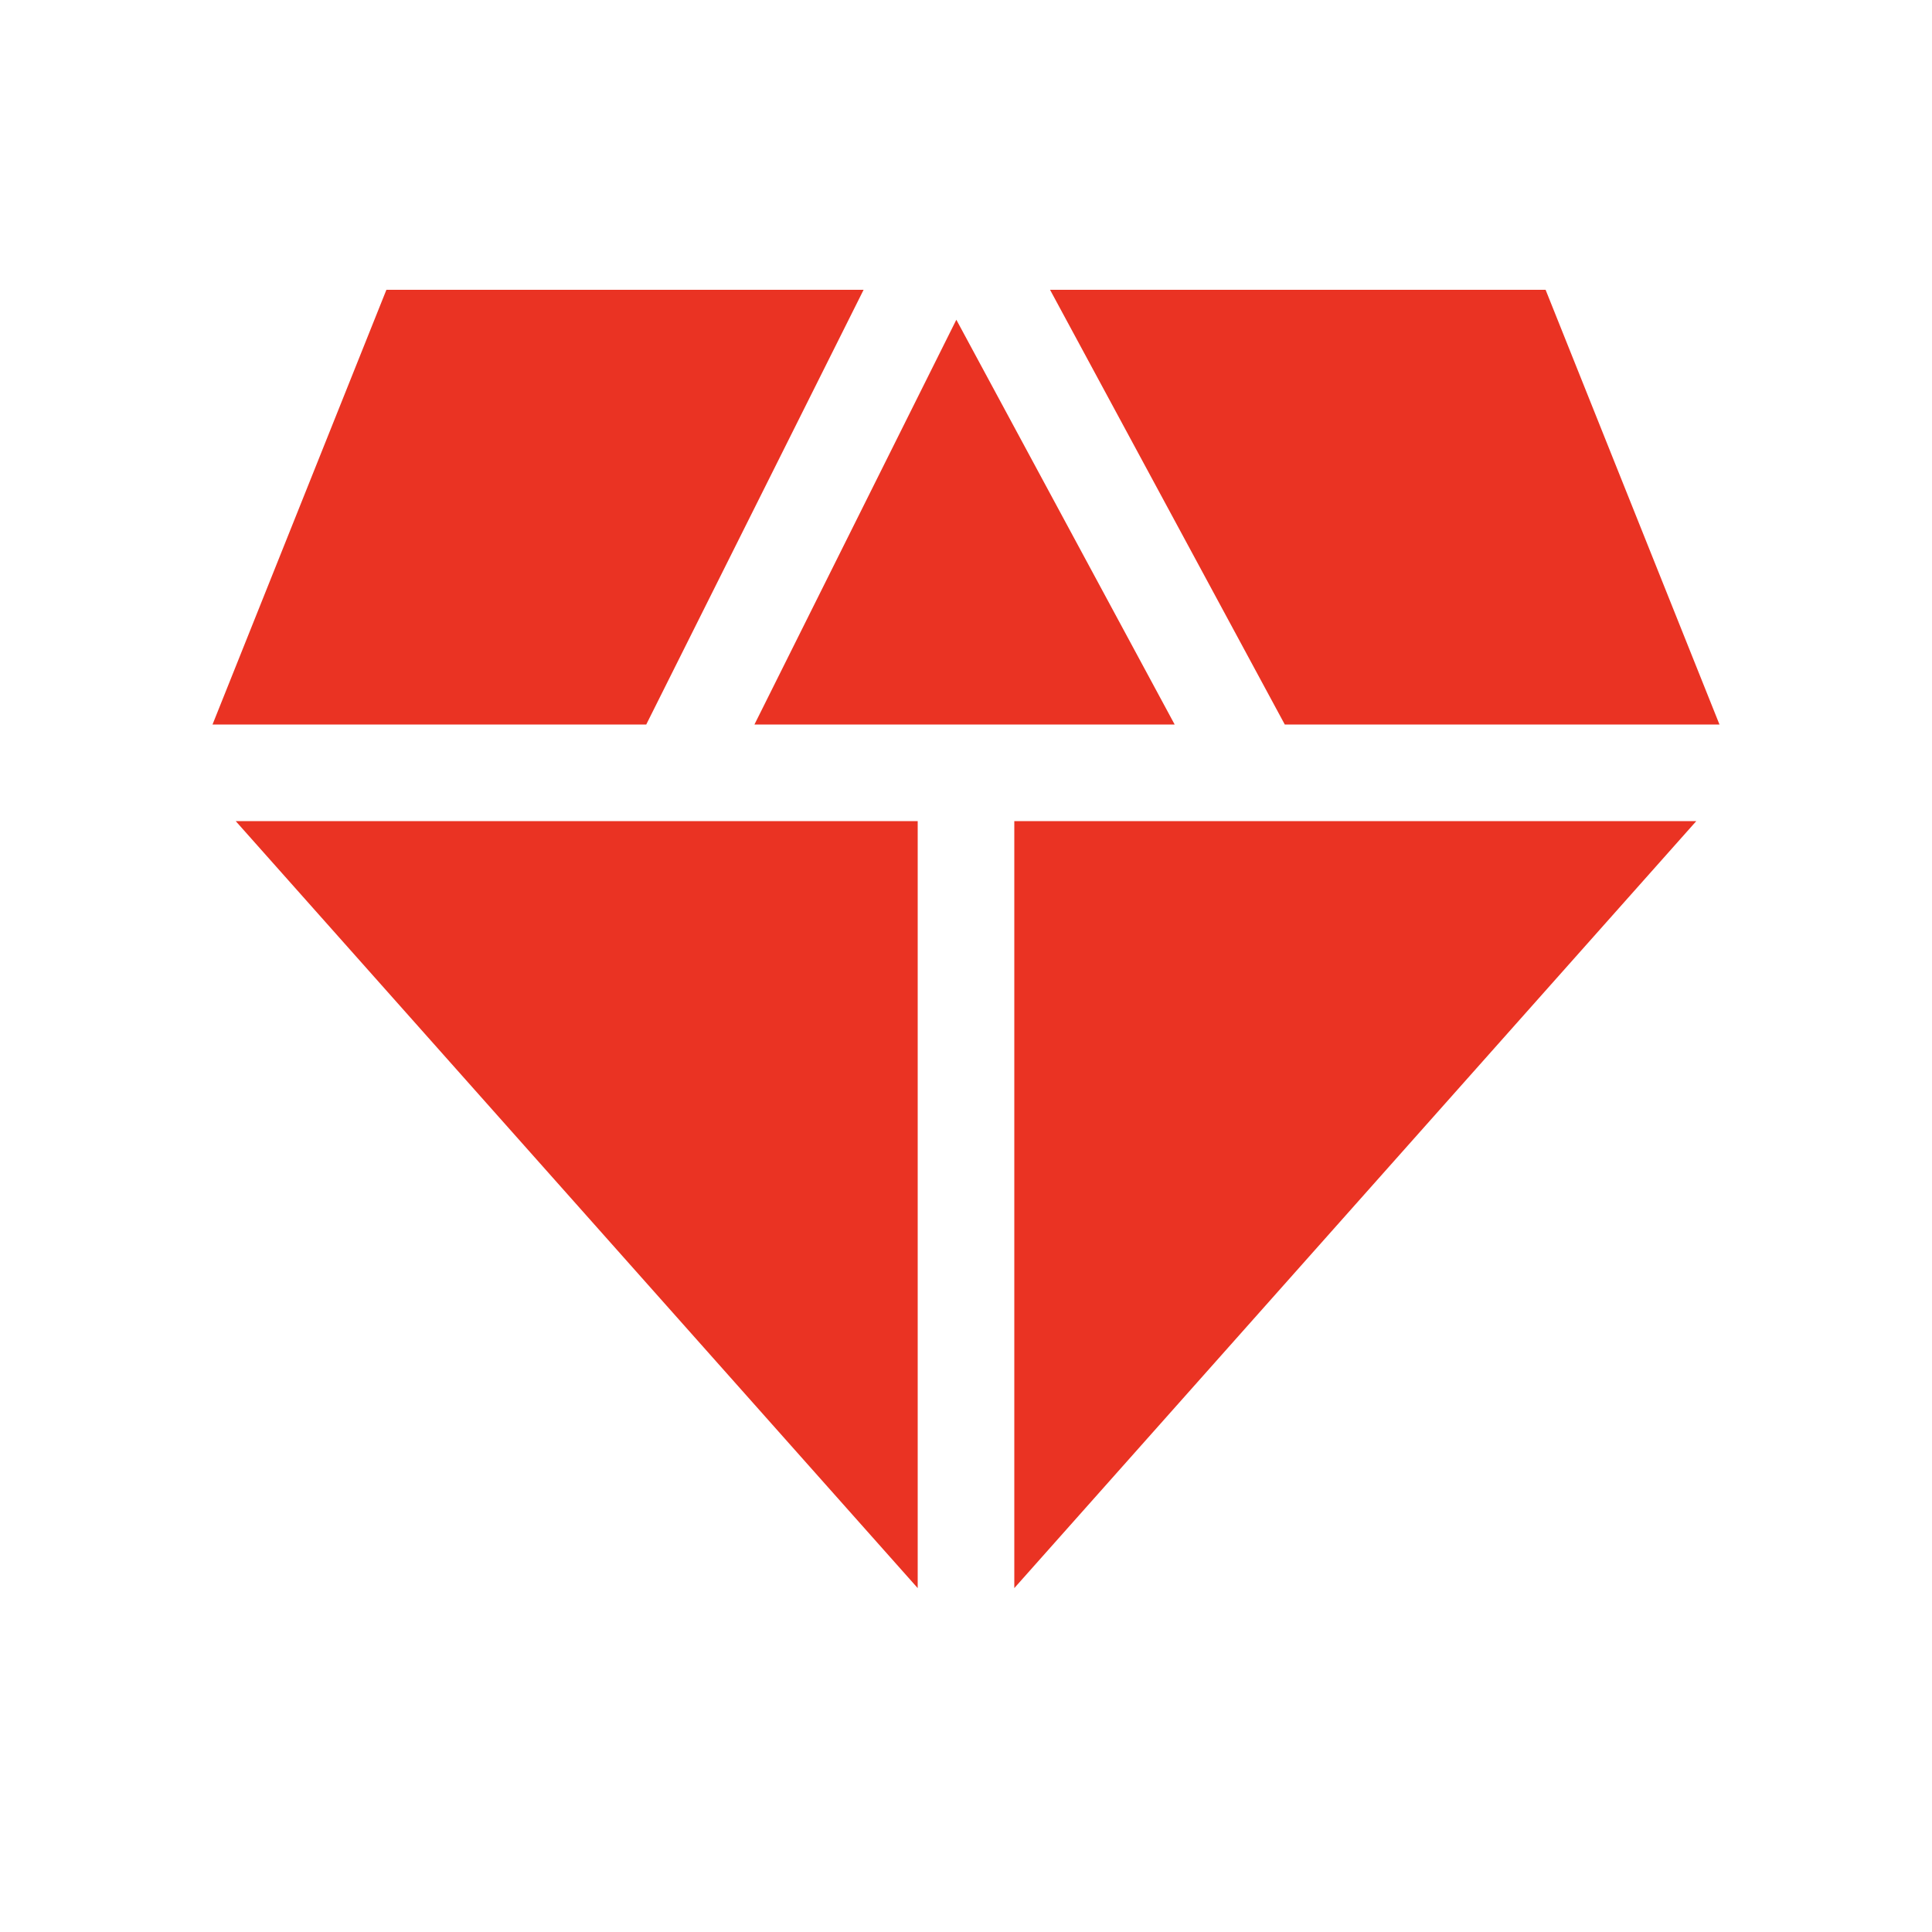 <svg xmlns="http://www.w3.org/2000/svg" enable-background="new 0 0 20 20" height="48px" viewBox="0 0 20 20" width="48px" fill="#EA3323"><g><rect fill="none" height="20" width="20"/></g><g><g><g><polygon points="9.5,16.44 9.5,8.5 2.44,8.5"/></g><g><polygon points="9.9,3.31 7.81,7.5 12.16,7.5"/></g><g><polygon points="10.5,8.5 10.5,16.44 17.56,8.5"/></g><g><polygon points="6.69,7.5 8.94,3 4,3 2.2,7.5"/></g><g><polygon points="13.3,7.5 17.8,7.5 16,3 10.87,3"/></g></g></g></svg>